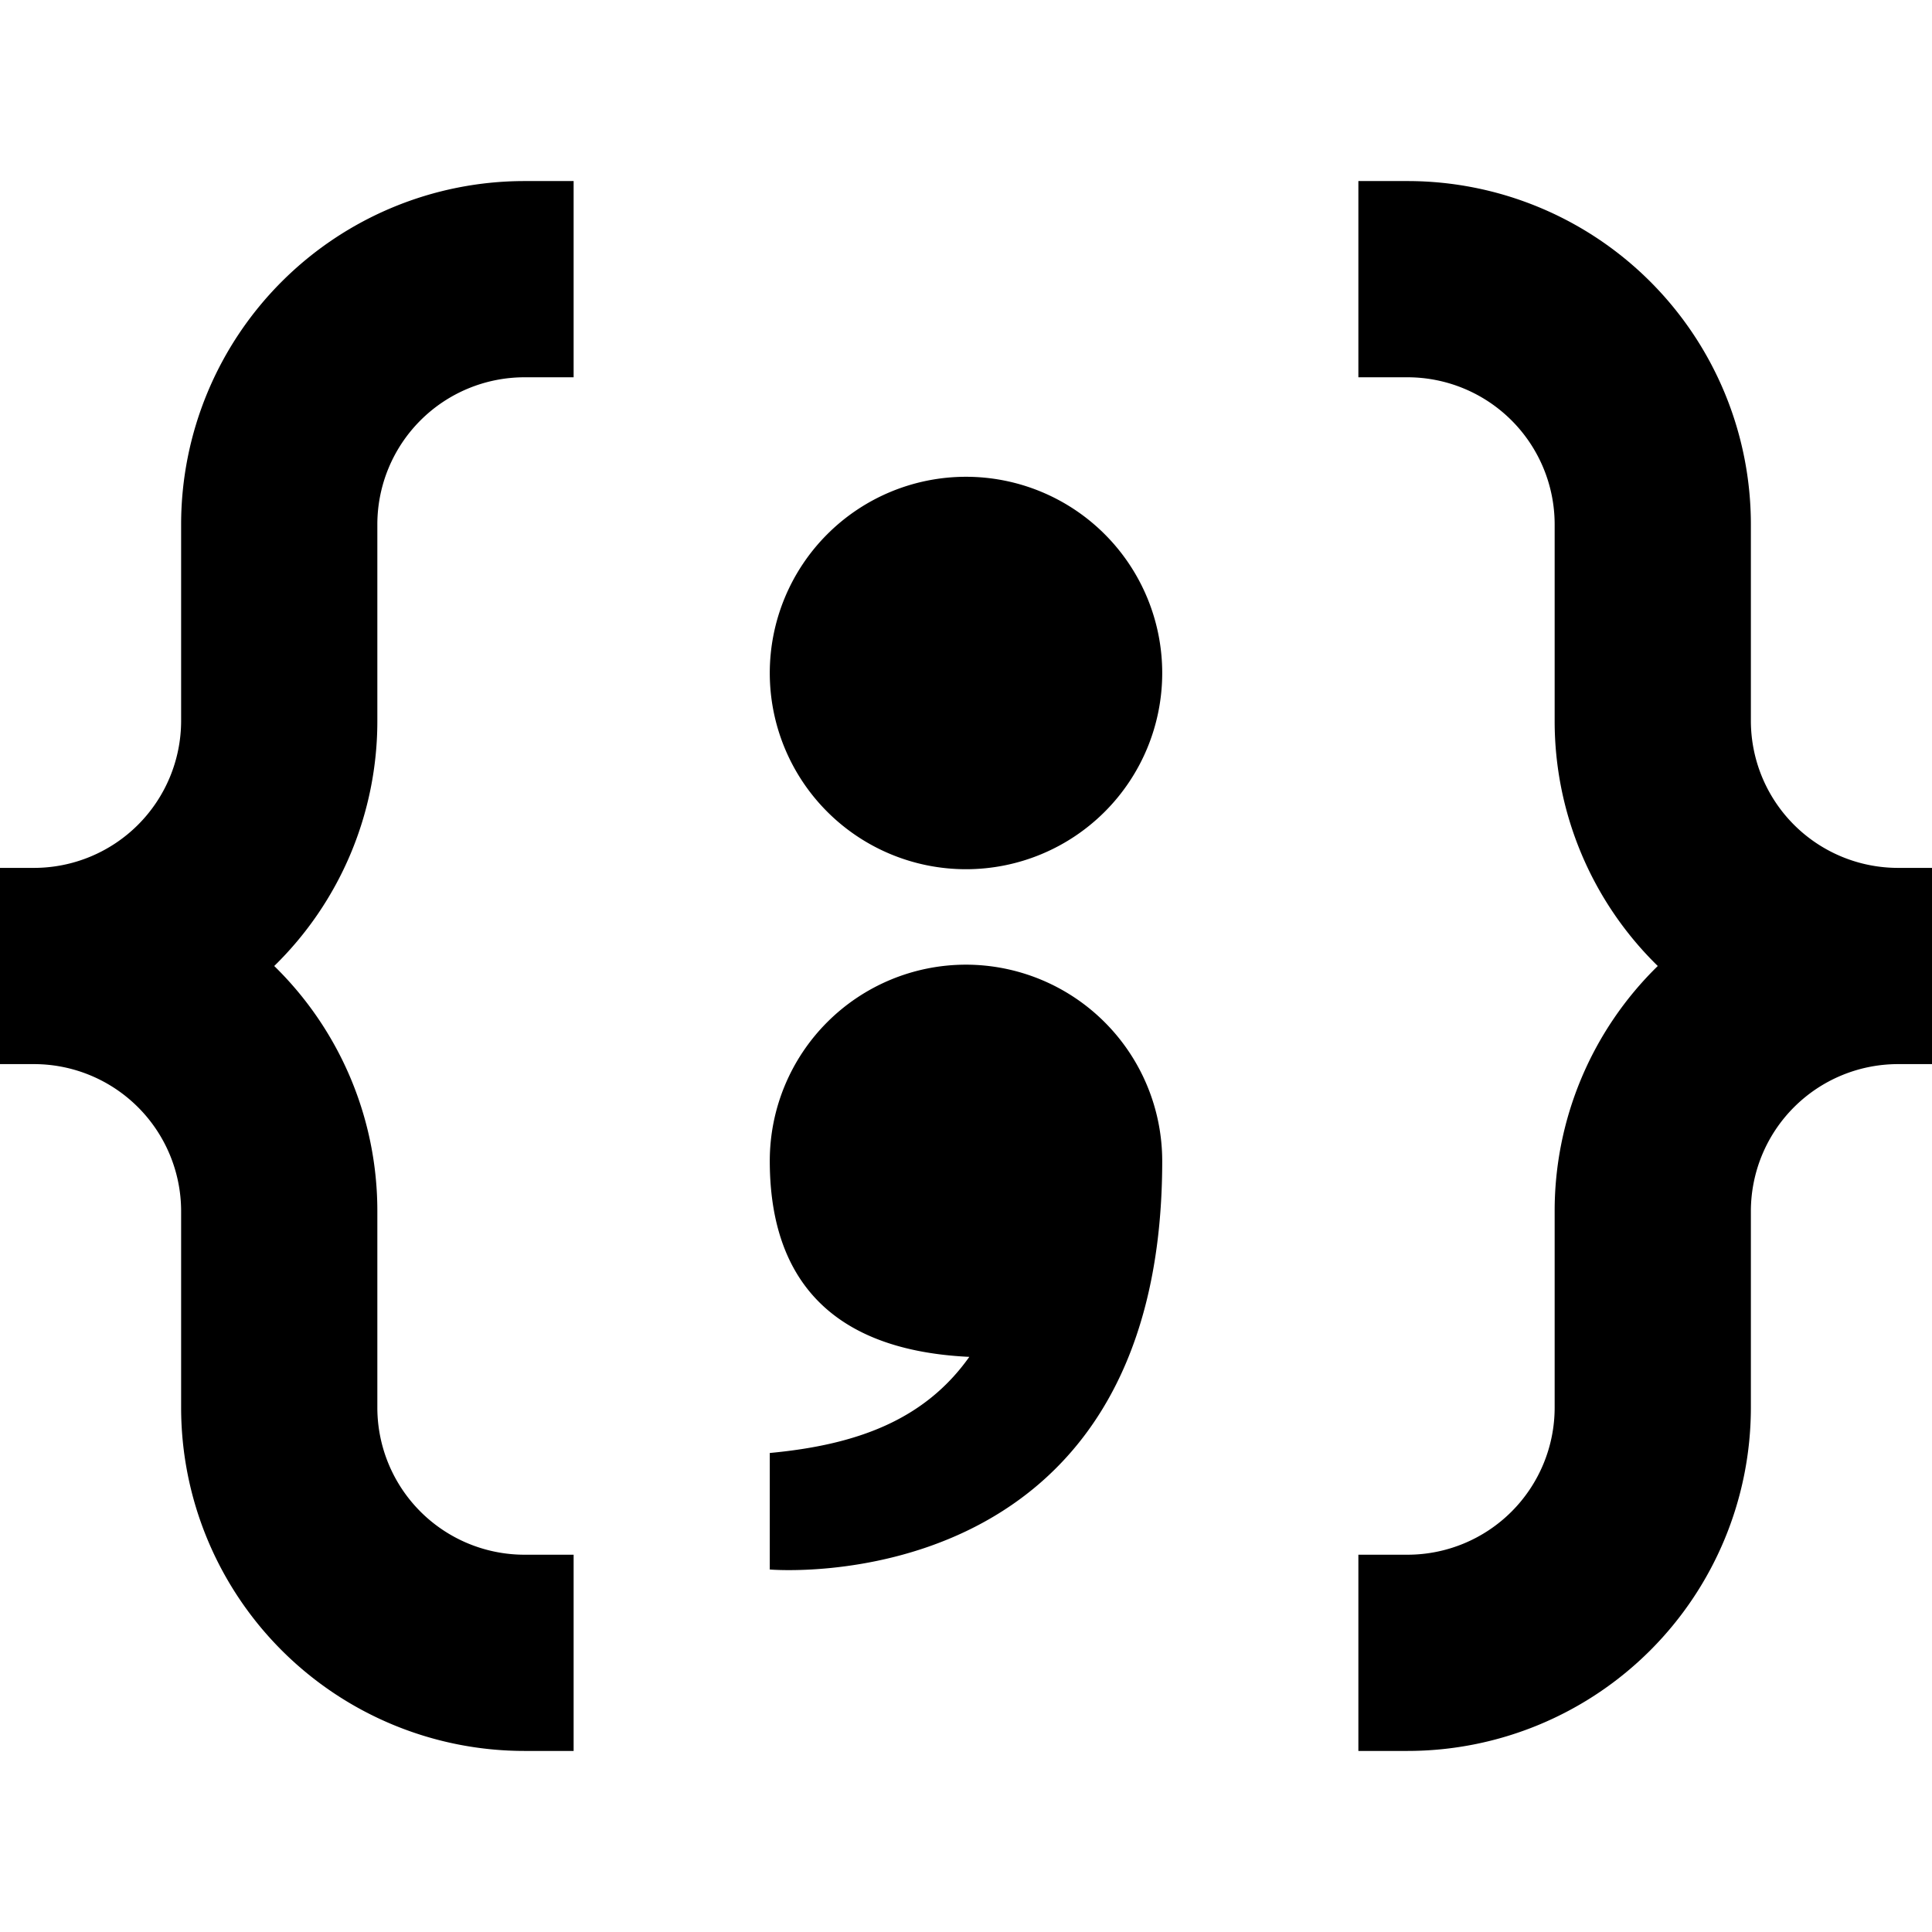<svg xmlns="http://www.w3.org/2000/svg" width="32" height="32">
  <path d="M6.25 11.937v-3.25a2.438 2.438 0 012.438-2.438h.813v-3.25h-.813A5.688 5.688 0 003 8.687v3.25a2.438 2.438 0 01-2.438 2.438h-.813v3.25h.813A2.438 2.438 0 013 20.063v3.25a5.688 5.688 0 005.688 5.688h.813v-3.25h-.813a2.438 2.438 0 01-2.438-2.438v-3.25A5.67 5.67 0 004.542 16a5.669 5.669 0 001.708-4.063zm19.5 0v-3.25a2.438 2.438 0 00-2.438-2.438h-.813v-3.25h.813A5.688 5.688 0 0129 8.687v3.25a2.438 2.438 0 002.438 2.438h.813v3.25h-.813A2.438 2.438 0 0029 20.063v3.25a5.689 5.689 0 01-5.688 5.688h-.813v-3.25h.813a2.438 2.438 0 002.438-2.438v-3.25A5.67 5.67 0 0127.458 16a5.669 5.669 0 01-1.708-4.063zm-6.5-.79a3.25 3.25 0 11-6.5 0 3.25 3.25 0 016.5 0zM16 15.978a3.25 3.25 0 00-3.25 3.25c0 1.745.813 3.129 3.305 3.246-.741 1.044-1.858 1.457-3.305 1.592v1.93s6.5.567 6.5-6.768a3.254 3.254 0 00-3.25-3.25z"/>
</svg>